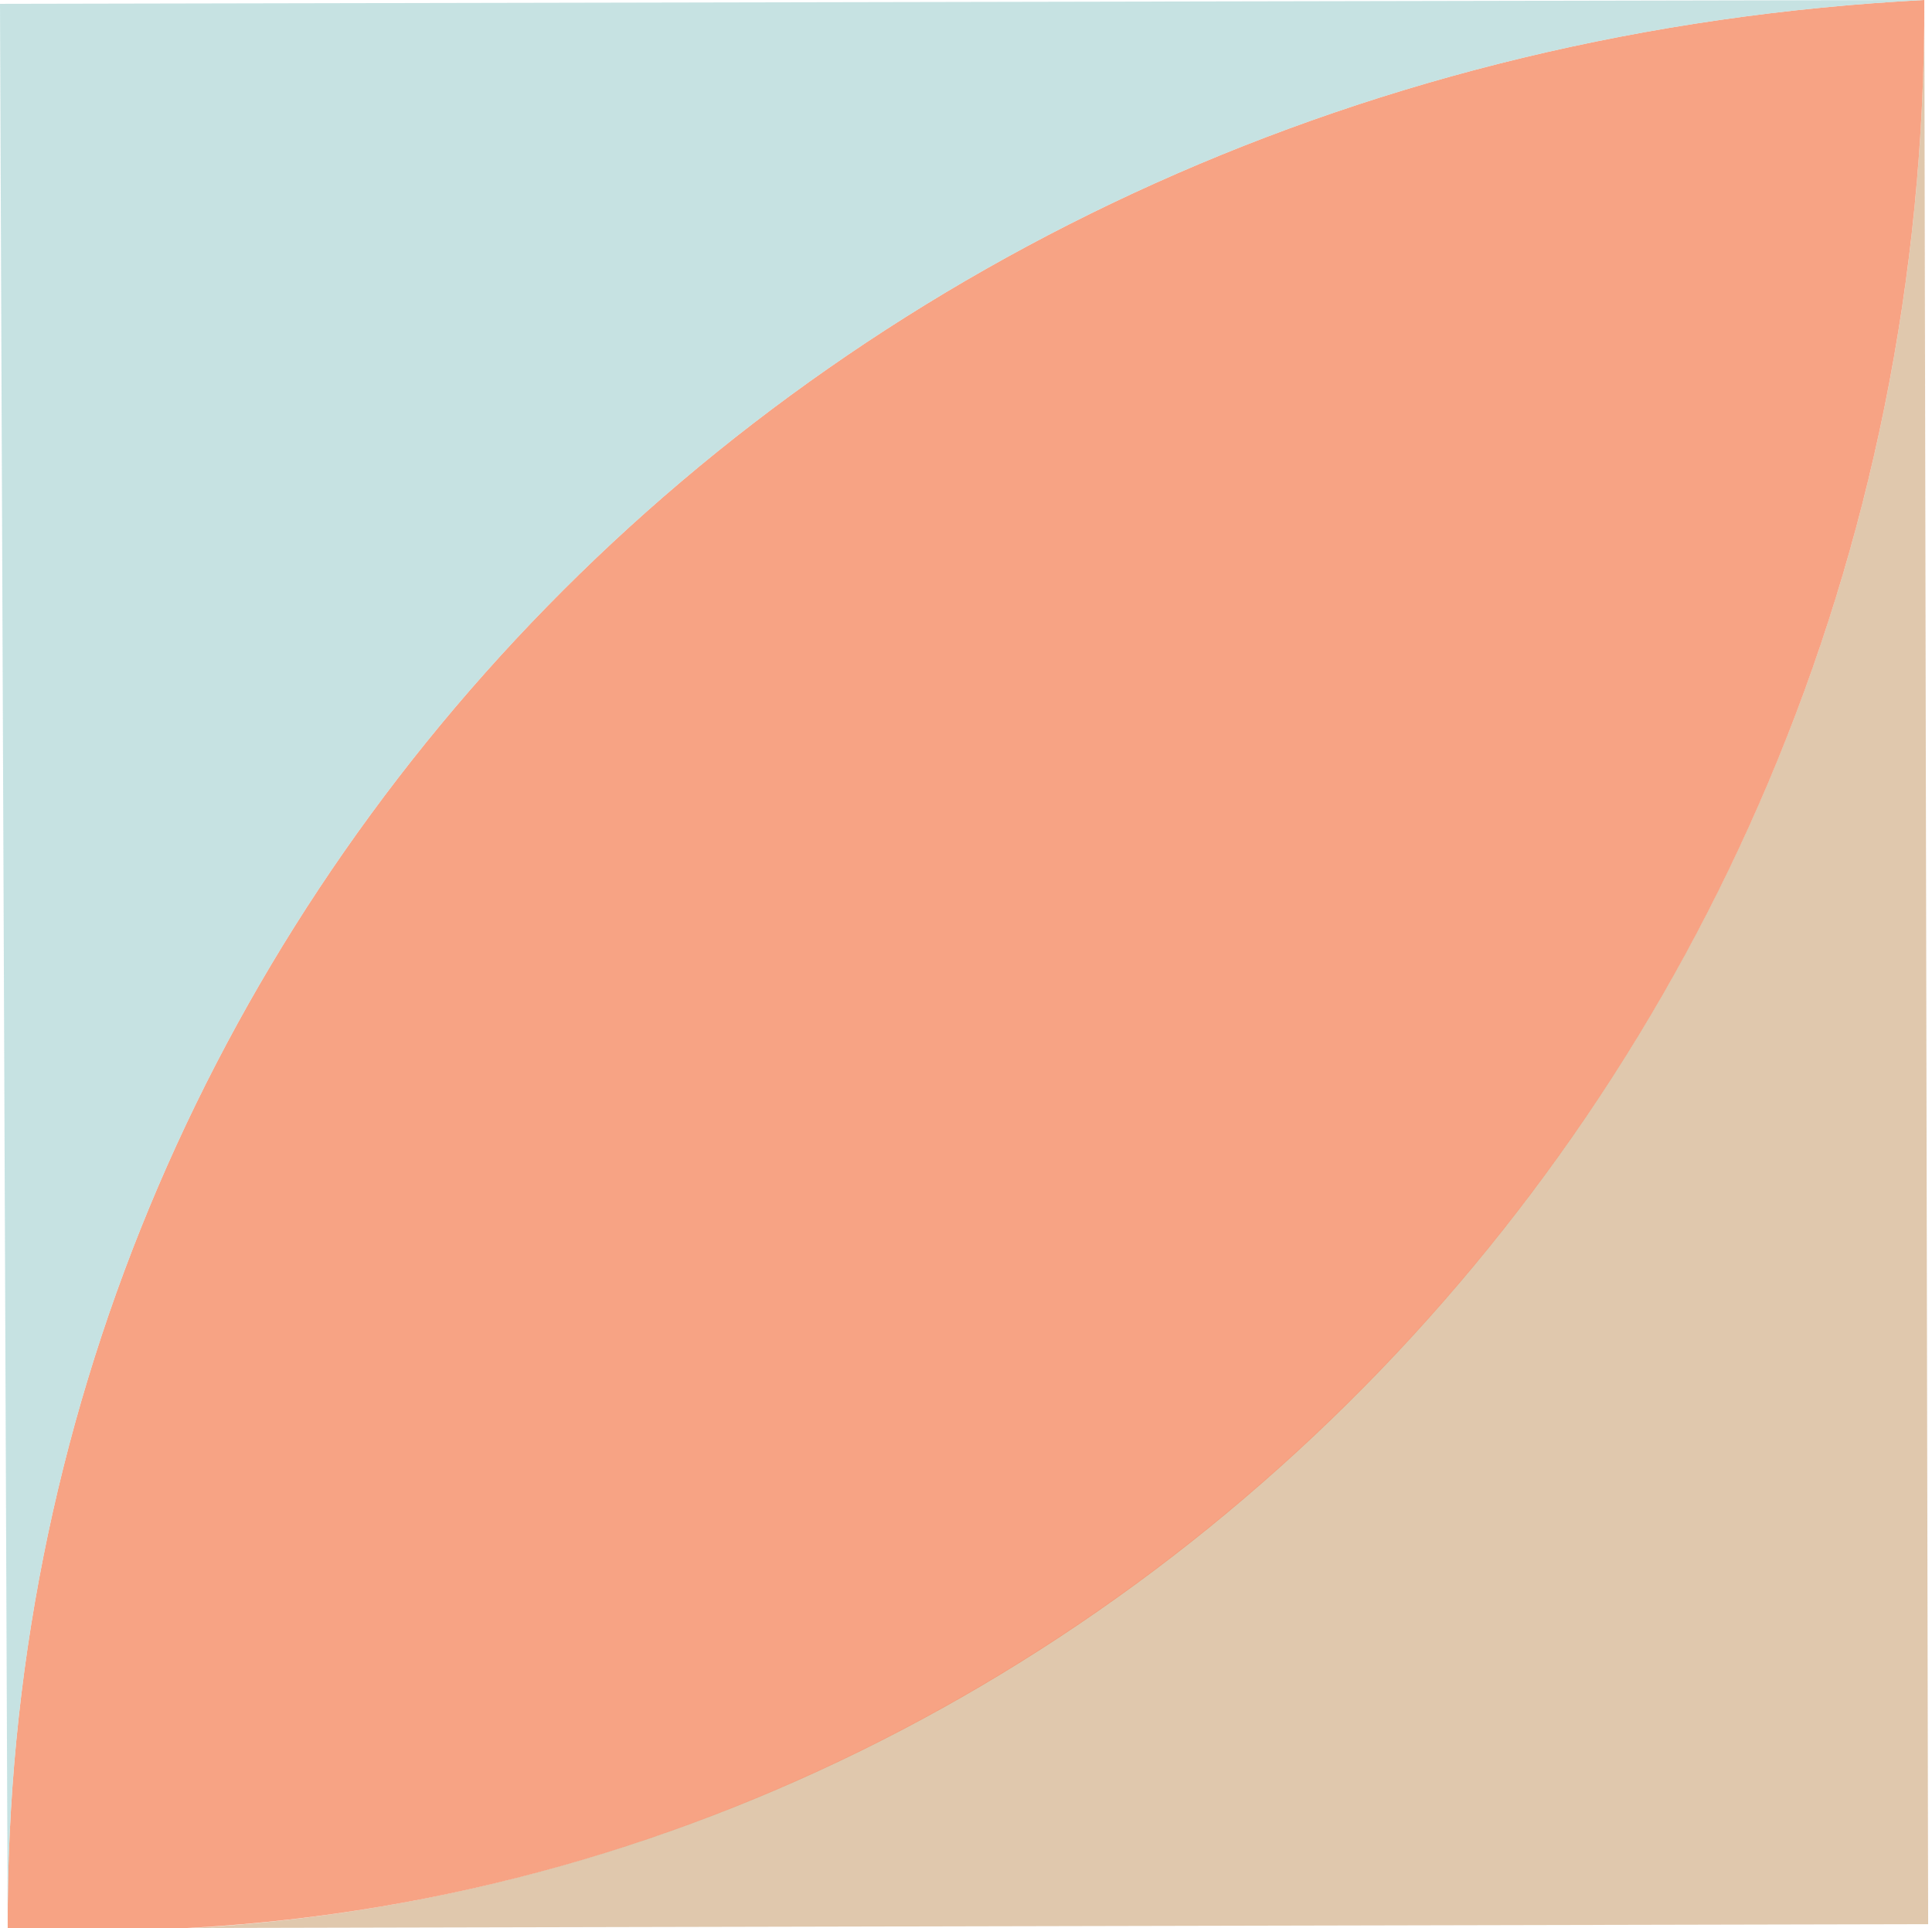 <svg xmlns="http://www.w3.org/2000/svg" viewBox="0 0 50.2 50.1"><g opacity=".7"><path opacity=".8" fill="#C69C6D" d="M5 50.1C29.3 48.7 50.1 27.3 50 0l.1 50-45.1.1z"/><path opacity=".8" fill="#F15A24" d="M.2 50.1C.1 23.8 21.1 1.5 50 0 50.1 29.1 26.5 51.5.2 50.1z"/><path opacity=".8" fill="#9CC" d="M.2 50.1L0 .1 50 0C21.1 1.5.1 23.8.2 50.1z"/></g></svg>